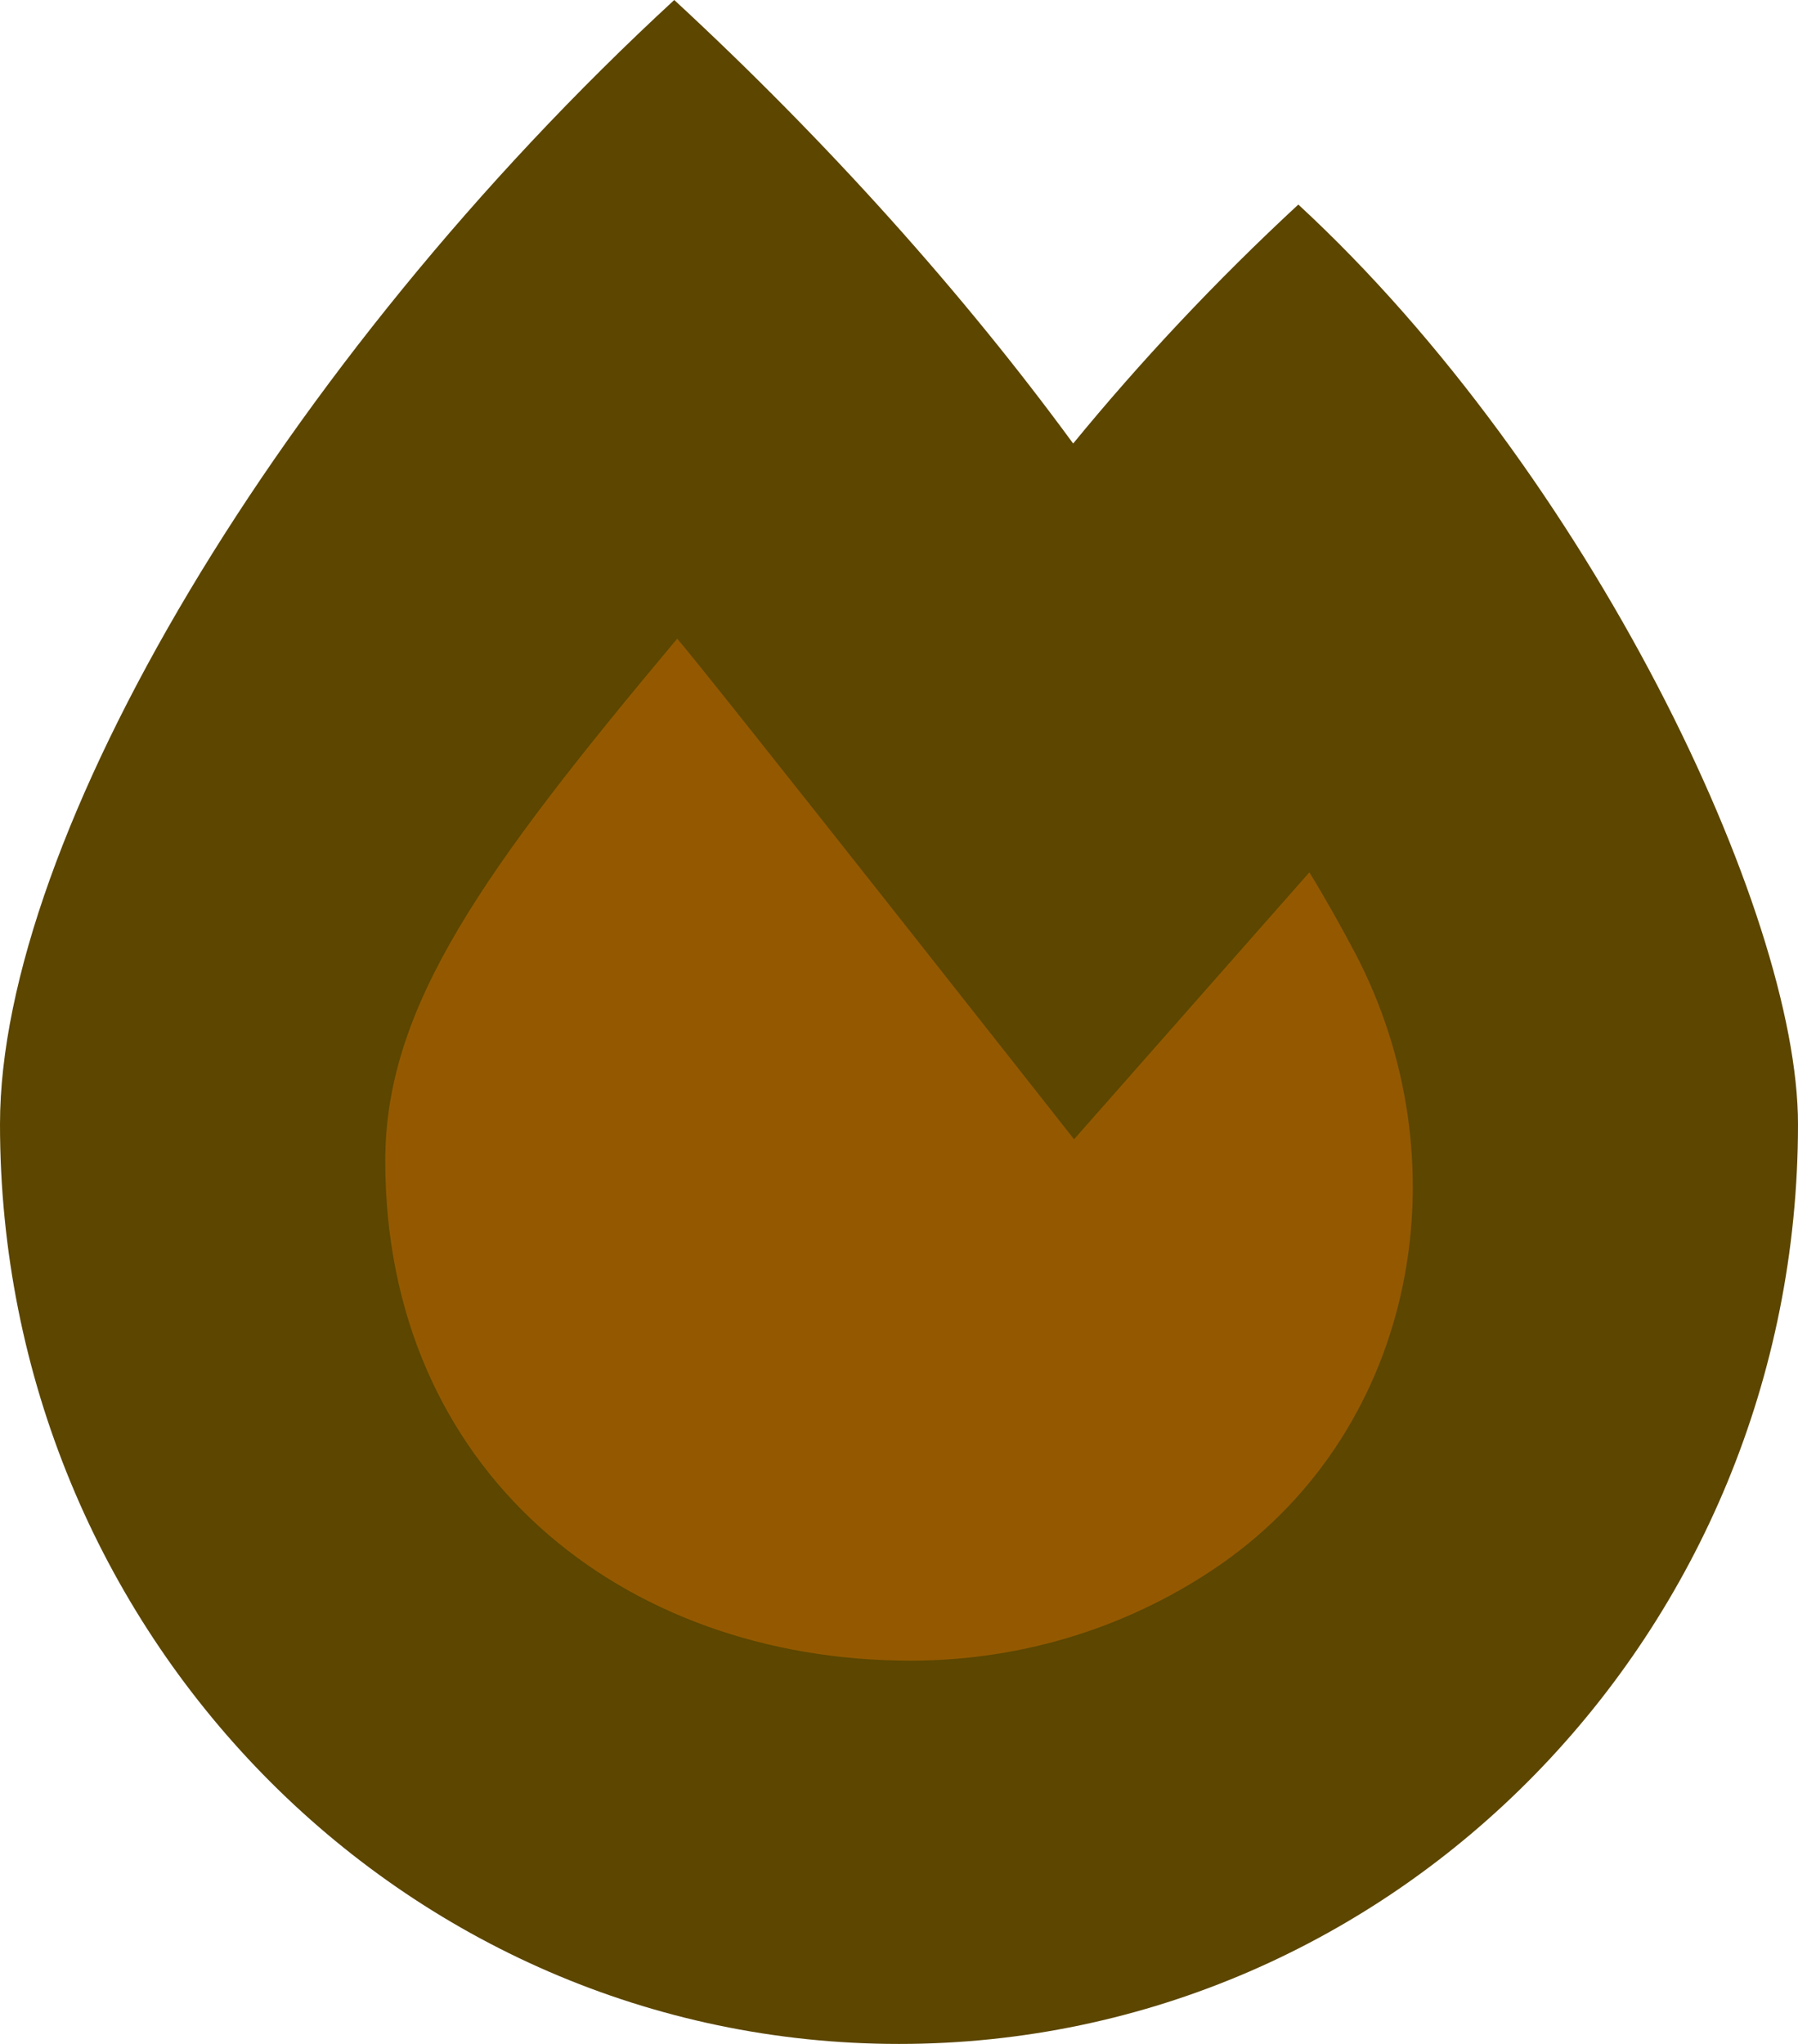 <svg width="22" height="25" viewBox="0 0 22 25" fill="none" xmlns="http://www.w3.org/2000/svg">
<path d="M1.674 15.547L6.349 5.564L16.549 8.287L19.524 13.732L15.274 23.262H6.349L1.674 15.547Z" fill="#945900"/>
<path d="M15.886 2.502C14.87 3.442 13.946 4.431 13.131 5.425C11.791 3.595 10.126 1.733 8.25 0C3.425 4.449 0 10.254 0 13.75C0 19.966 4.921 25 11 25C17.079 25 22 19.966 22 13.75C22 11.152 19.446 5.786 15.886 2.502ZM14.934 19.136C13.868 19.873 12.562 20.312 11.142 20.312C7.6 20.312 4.714 17.982 4.714 14.199C4.714 12.313 5.905 10.652 8.286 7.812C8.63 8.203 13.142 13.935 13.142 13.935L16.021 10.67C16.224 10.999 16.407 11.33 16.573 11.642C17.919 14.19 17.355 17.451 14.934 19.136Z" fill="#5C4600"/>
</svg>

